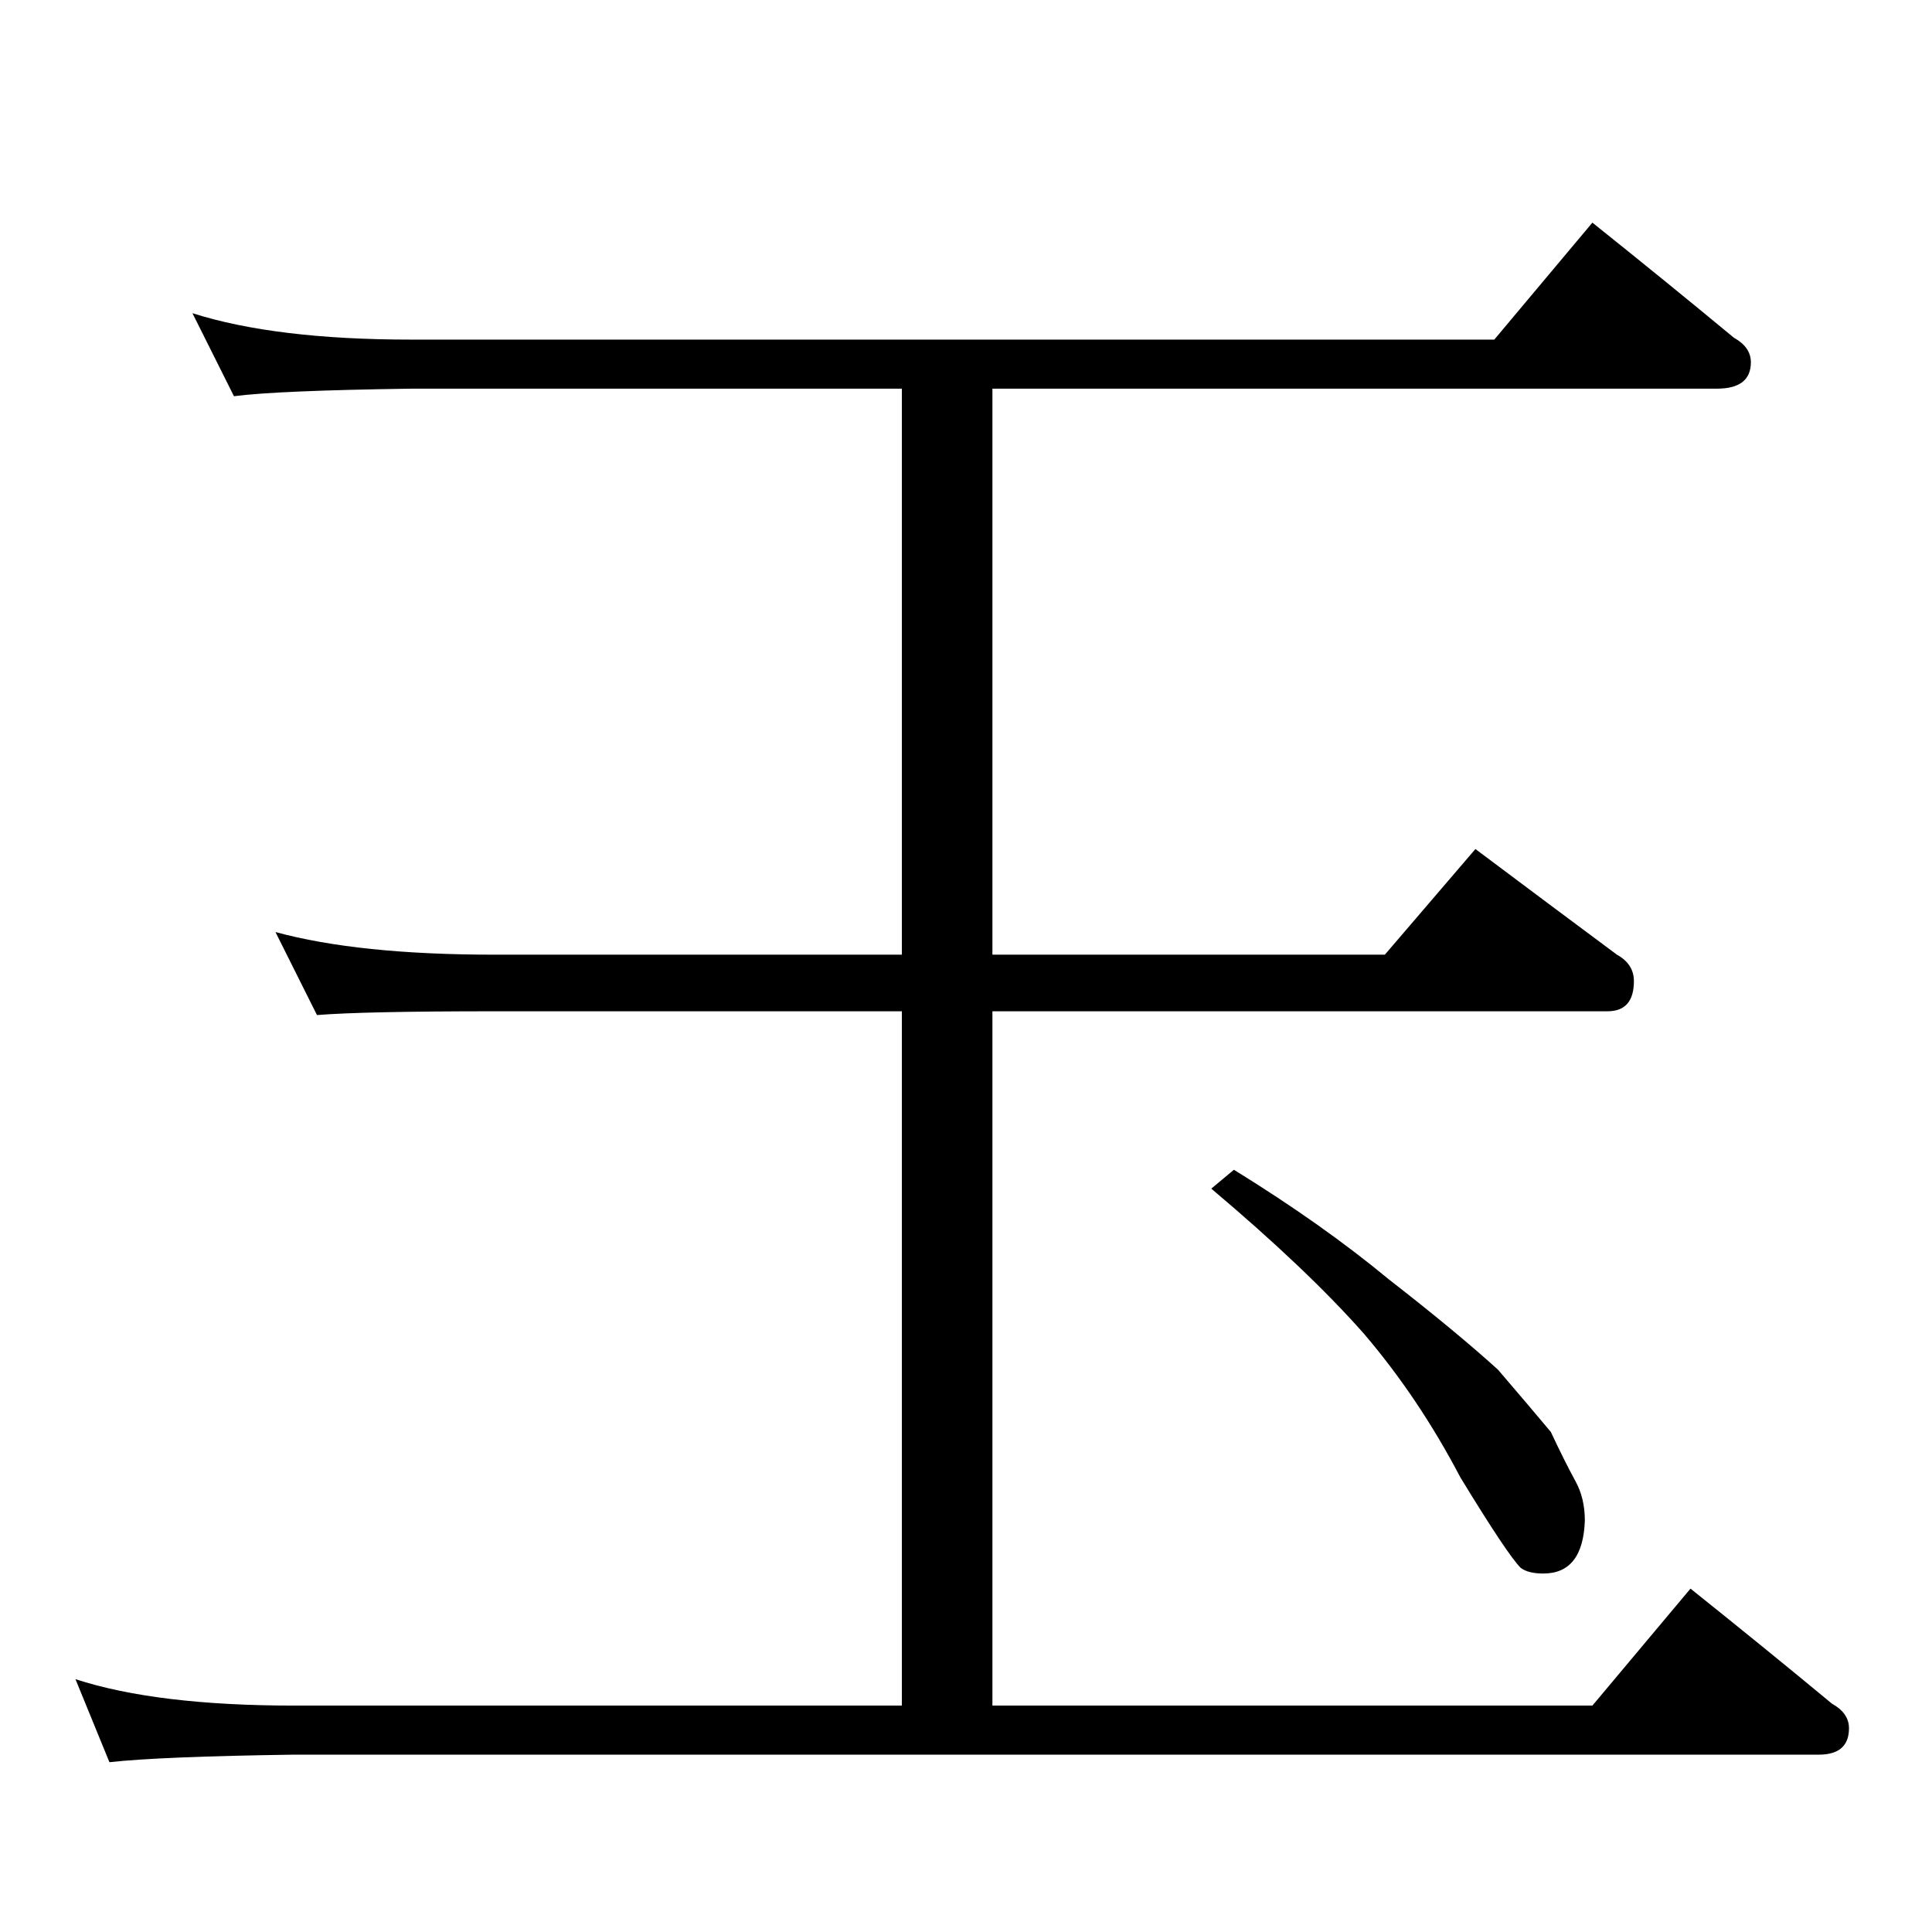 <?xml version="1.0" standalone="no"?>
<!DOCTYPE svg PUBLIC "-//W3C//DTD SVG 1.1//EN" "http://www.w3.org/Graphics/SVG/1.1/DTD/svg11.dtd" >
<svg xmlns="http://www.w3.org/2000/svg" xmlns:xlink="http://www.w3.org/1999/xlink" version="1.1" viewBox="0 -204 1024 1024">
  <g transform="matrix(1 0 0 -1 0 820)">
   <path fill="currentColor"
d="M102 858q44 -14 116 -14h574l52 62q40 -32 75 -61q9 -5 9 -13q0 -14 -18 -14h-384v-300h208l48 56q40 -30 75 -56q9 -5 9 -14q0 -16 -14 -16h-326v-368h318l52 62q40 -32 75 -61q9 -5 9 -13q0 -14 -16 -14h-808q-71 -1 -98 -4l-18 44q43 -14 116 -14h322v368h-216
q-69 0 -94 -2l-22 44q44 -12 116 -12h216v300h-260q-71 -1 -94 -4zM654 404q47 -29 82 -58q36 -28 58 -48q18 -21 28 -33q7 -15 13 -26q5 -9 5 -21q-1 -28 -22 -28q-8 0 -12 3q-7 7 -32 48q-22 42 -51 76q-30 34 -81 77z" />
  </g>

</svg>
